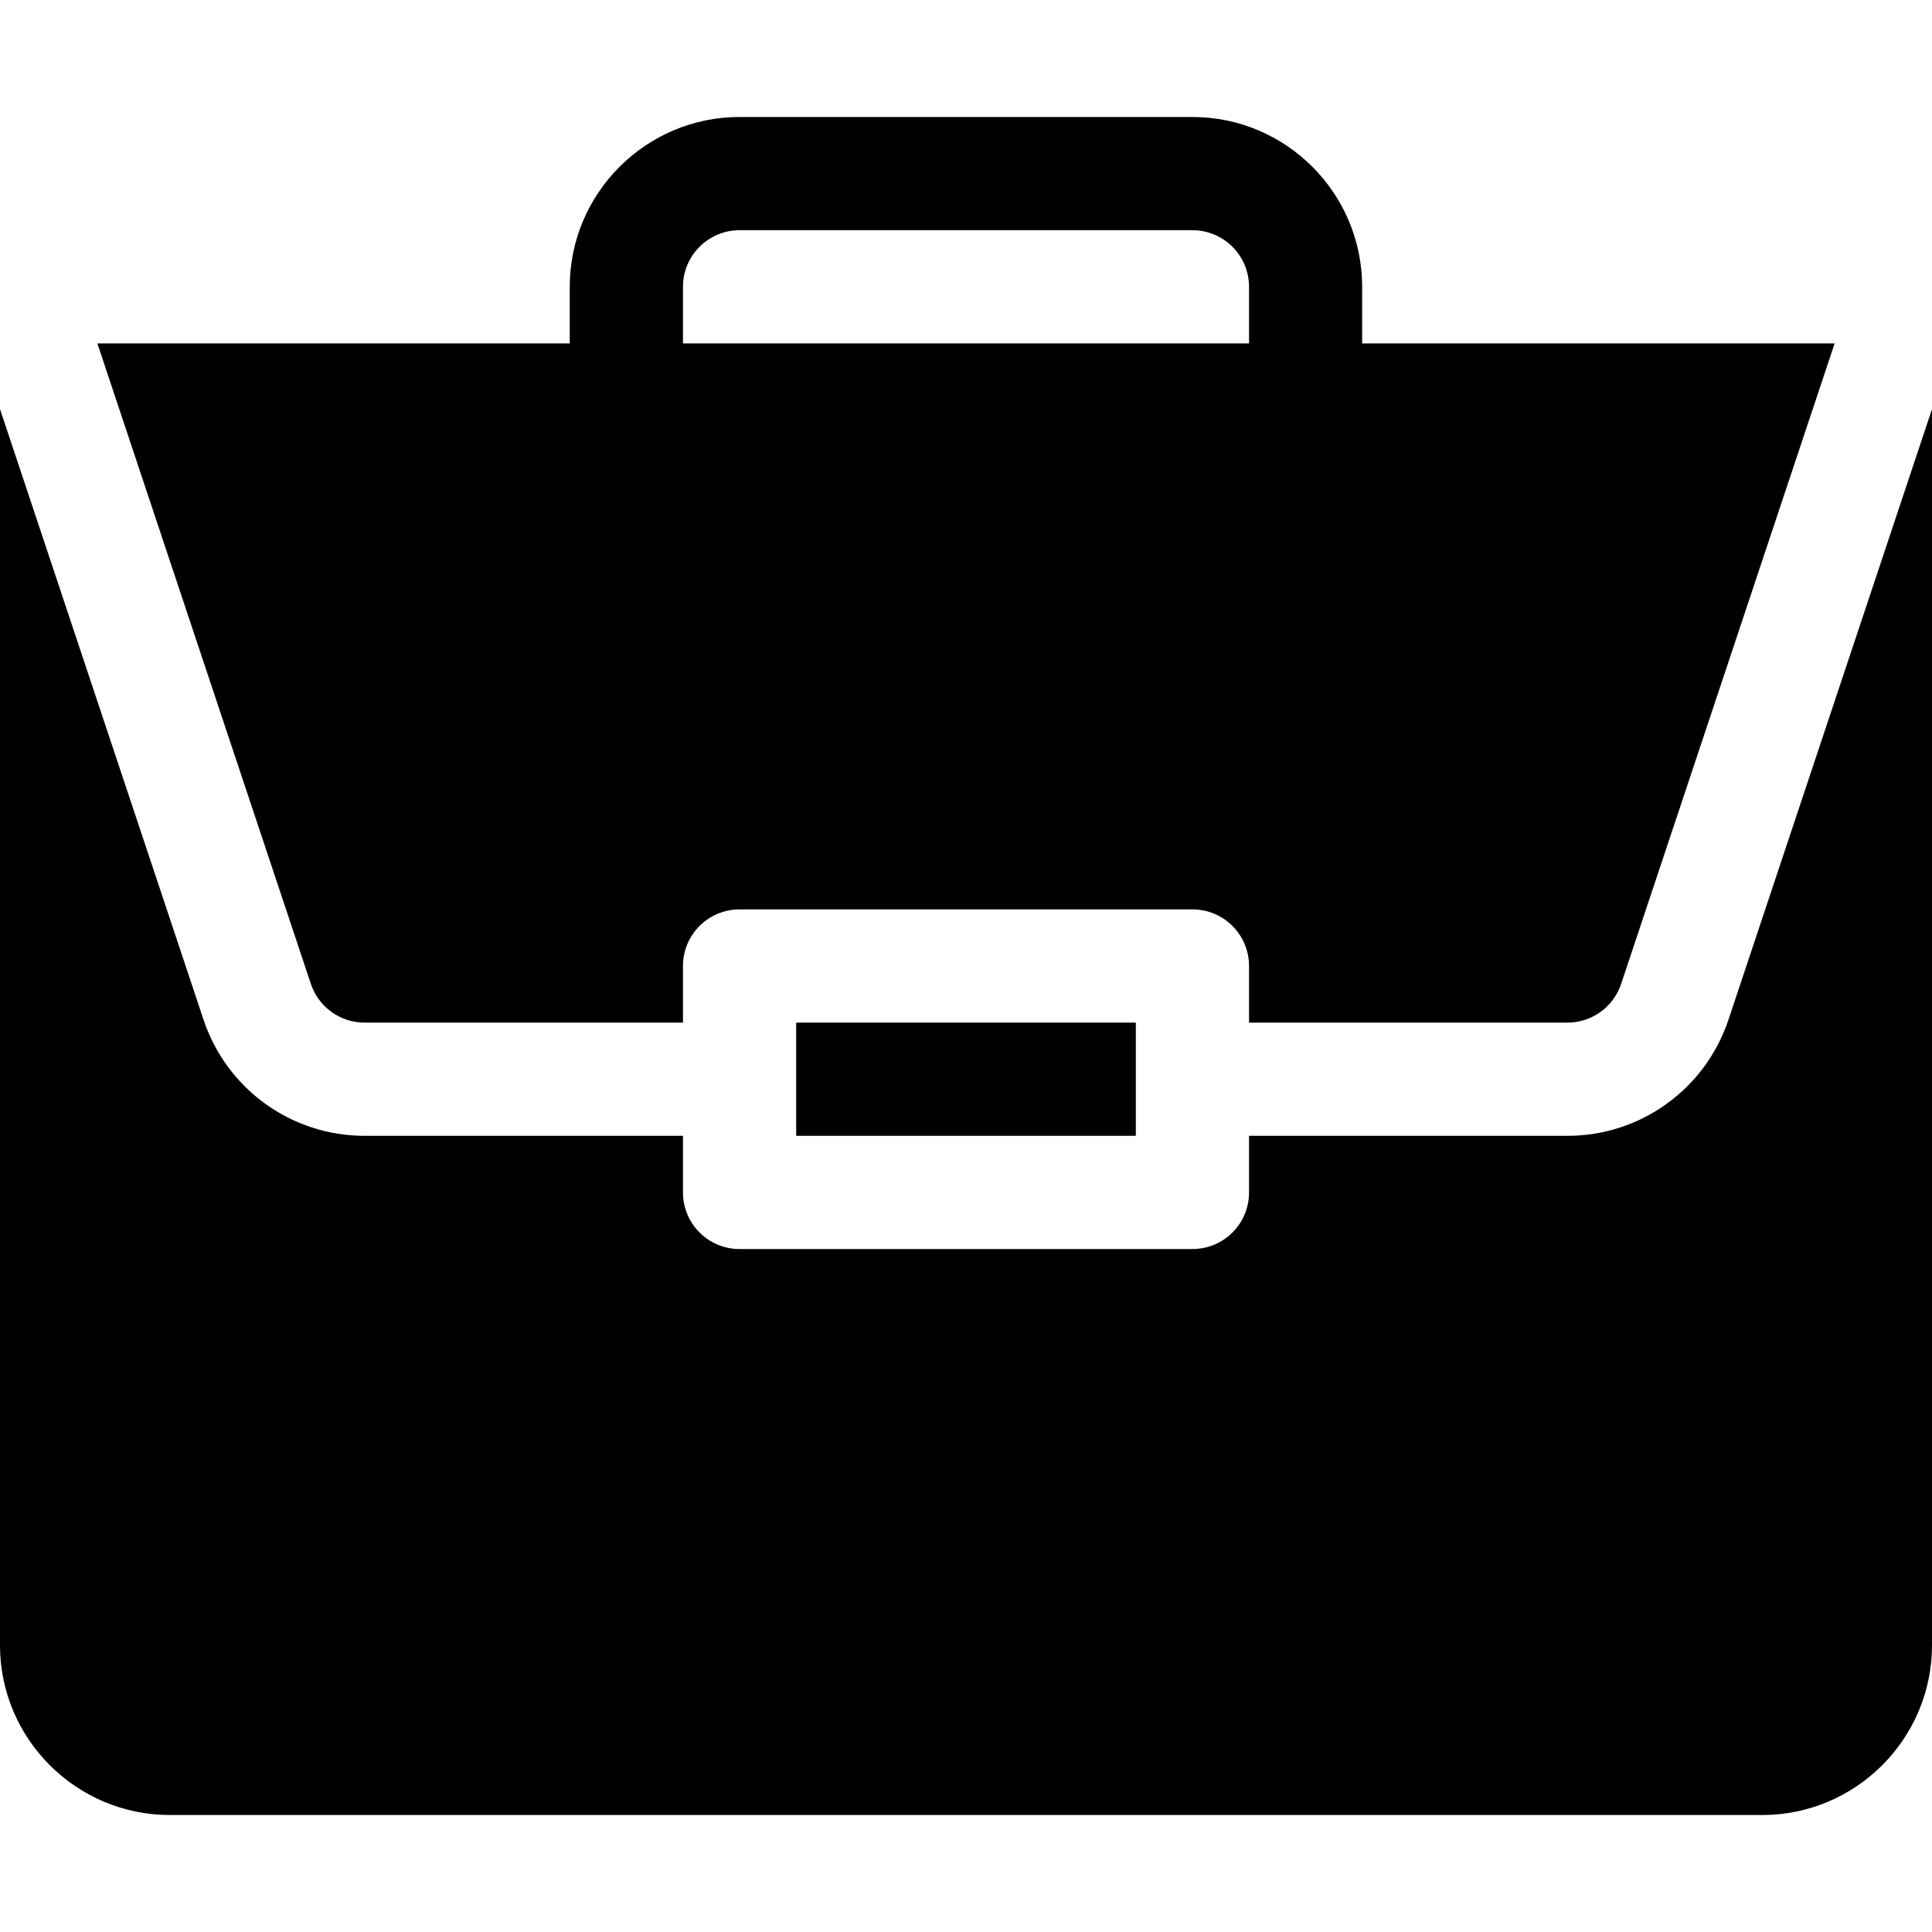 <svg width="20" height="20" viewBox="0 0 20 20" fill="none" xmlns="http://www.w3.org/2000/svg">
<path fill-rule="evenodd" clip-rule="evenodd" d="M7.656 1.211H12.344C13.313 1.211 14.101 2 14.101 2.969V3.555H18.992L16.782 10.185C16.702 10.425 16.478 10.586 16.226 10.586H12.93V10C12.93 9.676 12.668 9.414 12.344 9.414H7.656C7.332 9.414 7.07 9.676 7.07 10V10.586H3.774C3.522 10.586 3.298 10.425 3.218 10.185L1.008 3.555H5.898V2.969C5.898 2 6.687 1.211 7.656 1.211ZM7.07 2.969V3.555H12.93V2.969C12.93 2.645 12.667 2.383 12.344 2.383H7.656C7.333 2.383 7.07 2.645 7.07 2.969ZM16.226 11.758H12.93V12.344C12.93 12.668 12.668 12.93 12.344 12.93H7.656C7.332 12.93 7.07 12.668 7.07 12.344V11.758H3.774C3.017 11.758 2.347 11.275 2.107 10.556L0 4.235V17.031C0 18 0.789 18.789 1.758 18.789H18.242C19.212 18.789 20 18 20 17.031V4.235L17.893 10.556C17.653 11.275 16.983 11.758 16.226 11.758ZM8.242 10.586H11.758V11.758H8.242V10.586Z" fill="currentColor"/>
</svg>

